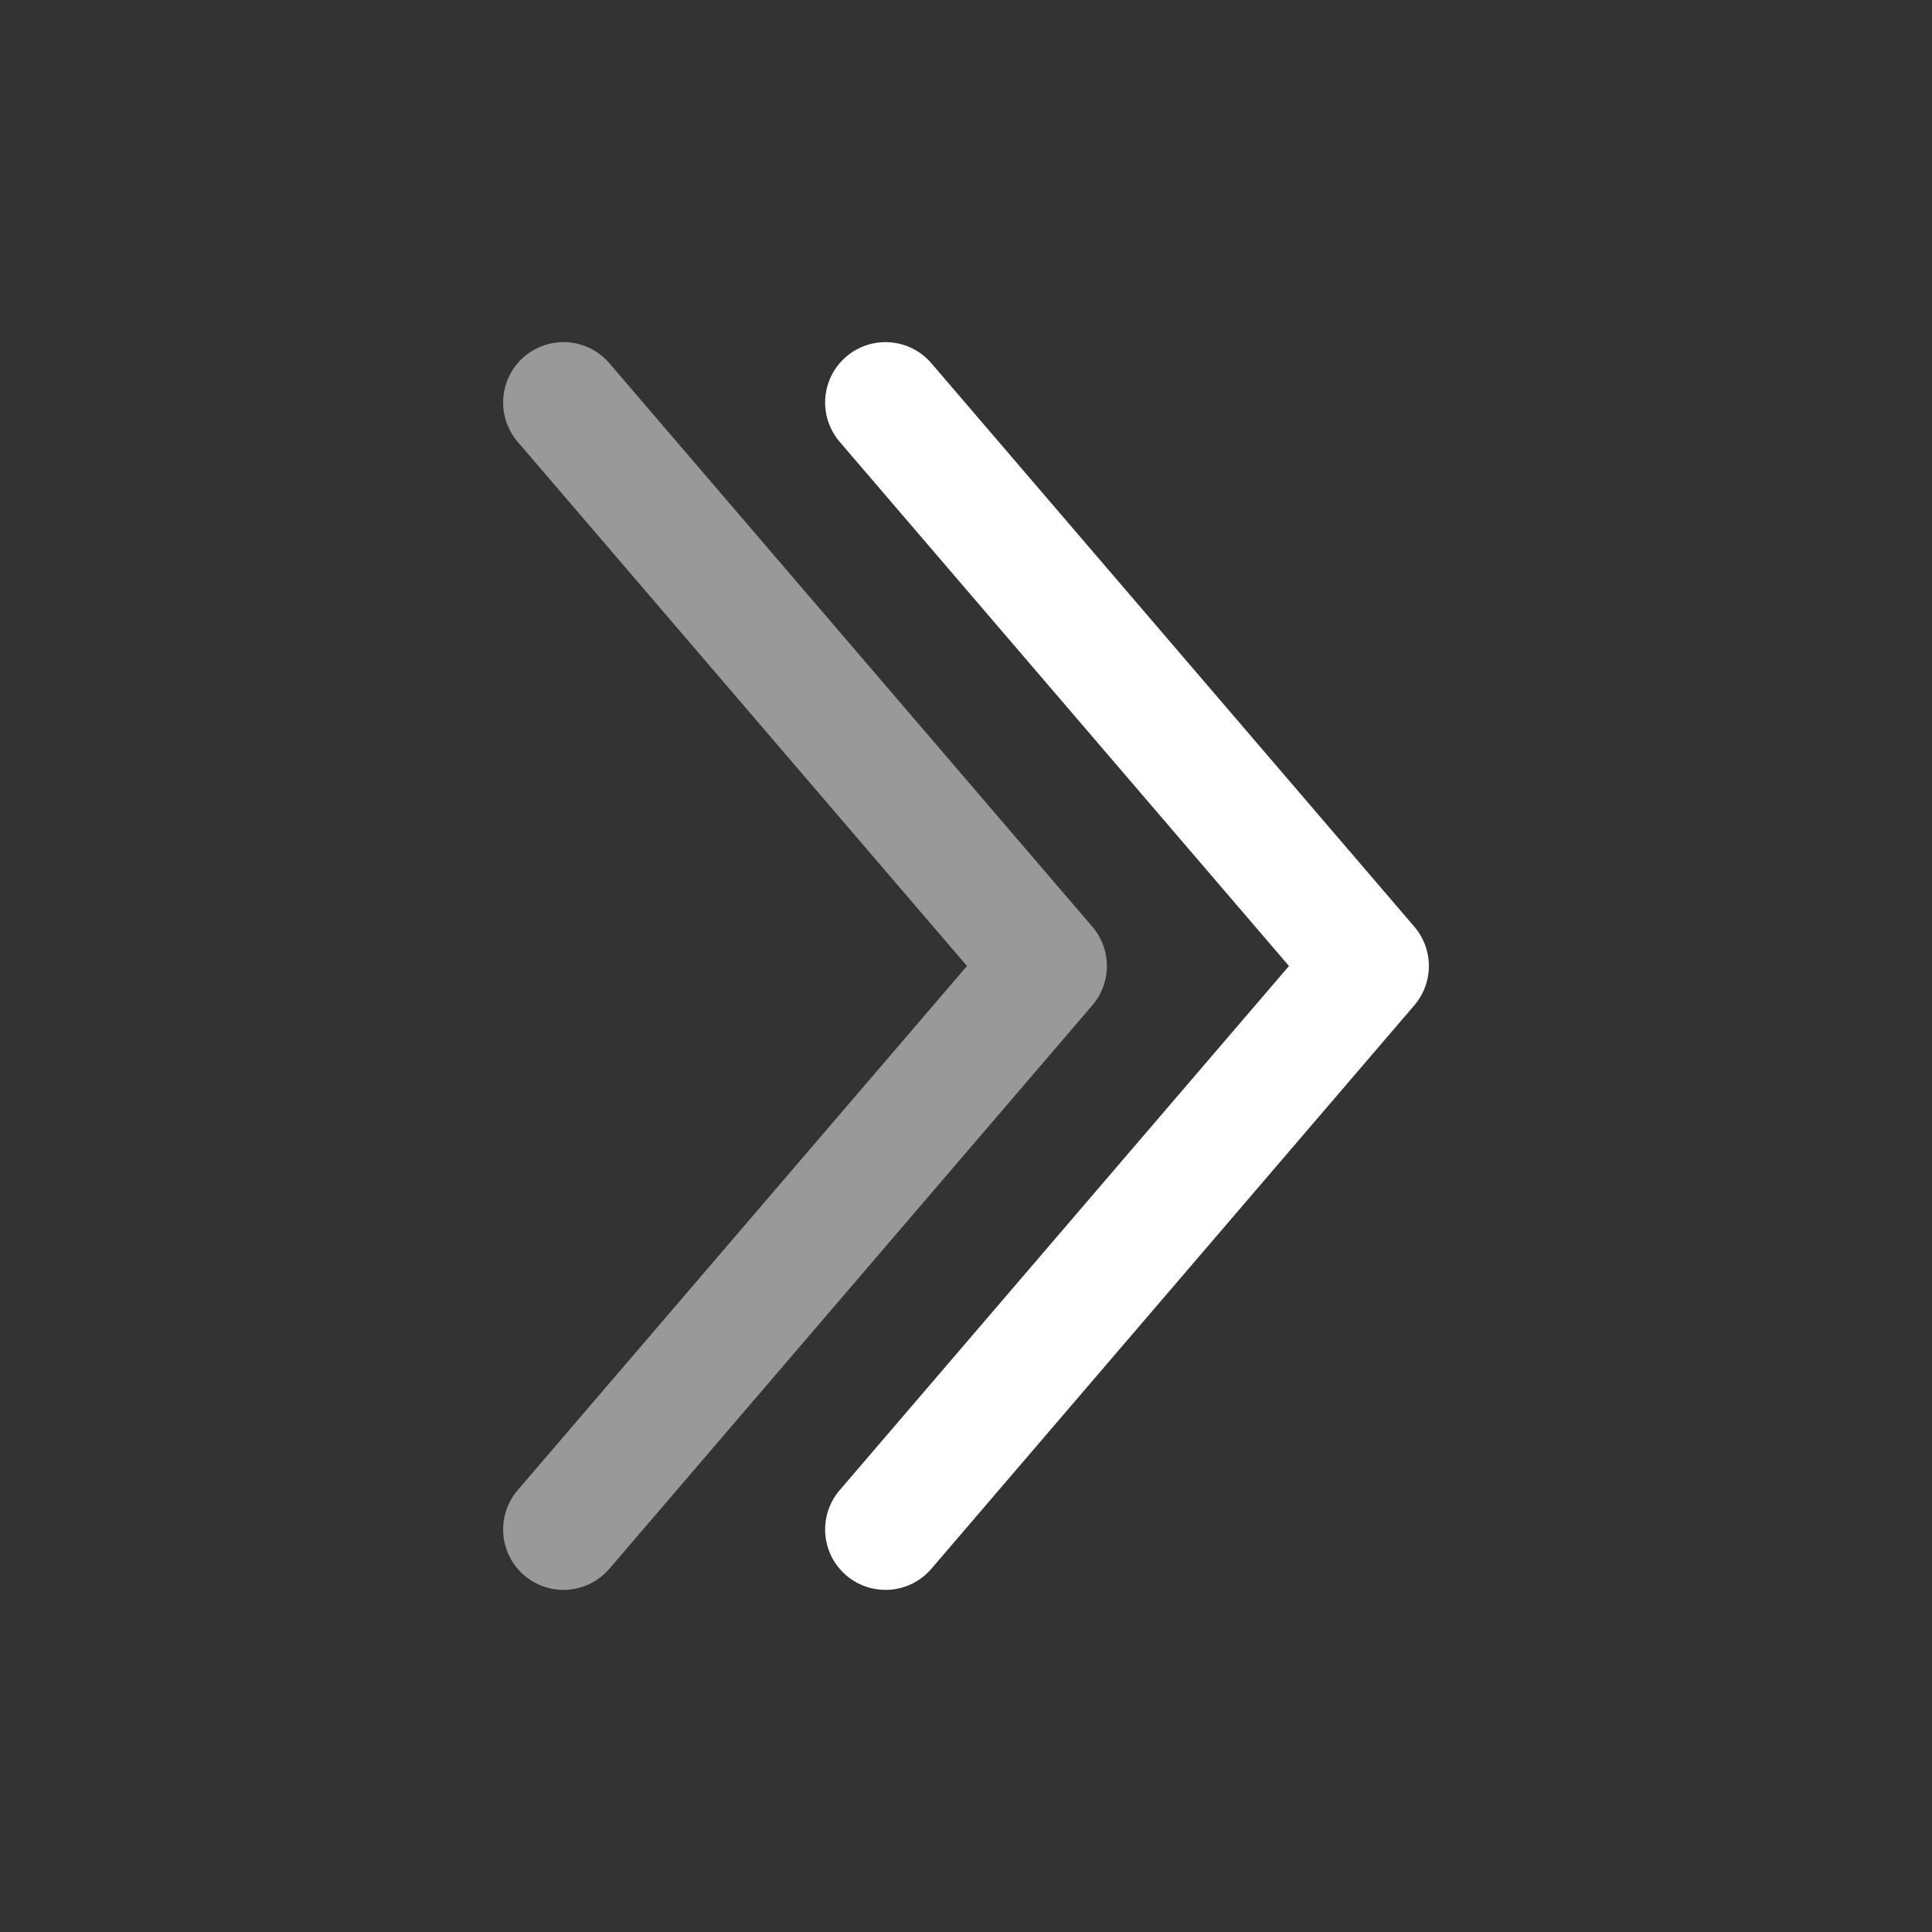 <!DOCTYPE svg PUBLIC "-//W3C//DTD SVG 1.1//EN" "http://www.w3.org/Graphics/SVG/1.1/DTD/svg11.dtd">
<!-- Uploaded to: SVG Repo, www.svgrepo.com, Transformed by: SVG Repo Mixer Tools -->
<svg width="800px" height="800px" viewBox="0 0 24 24" fill="none" xmlns="http://www.w3.org/2000/svg">
<rect x="0" y="0" width="24" height="24" fill="#333333" stroke="none"/>
<g id="SVGRepo_bgCarrier" stroke-width="0"/>
<g id="SVGRepo_tracerCarrier" stroke-linecap="round" stroke-linejoin="round"/>
<g id="SVGRepo_iconCarrier"> <path d="M11 19L17 12L11 5" stroke="#ffffff" stroke-width="1.5" stroke-linecap="round" stroke-linejoin="round"/> <path opacity="0.5" d="M7 19L13 12L7 5" stroke="#ffffff" stroke-width="1.5" stroke-linecap="round" stroke-linejoin="round"/> </g>
</svg>